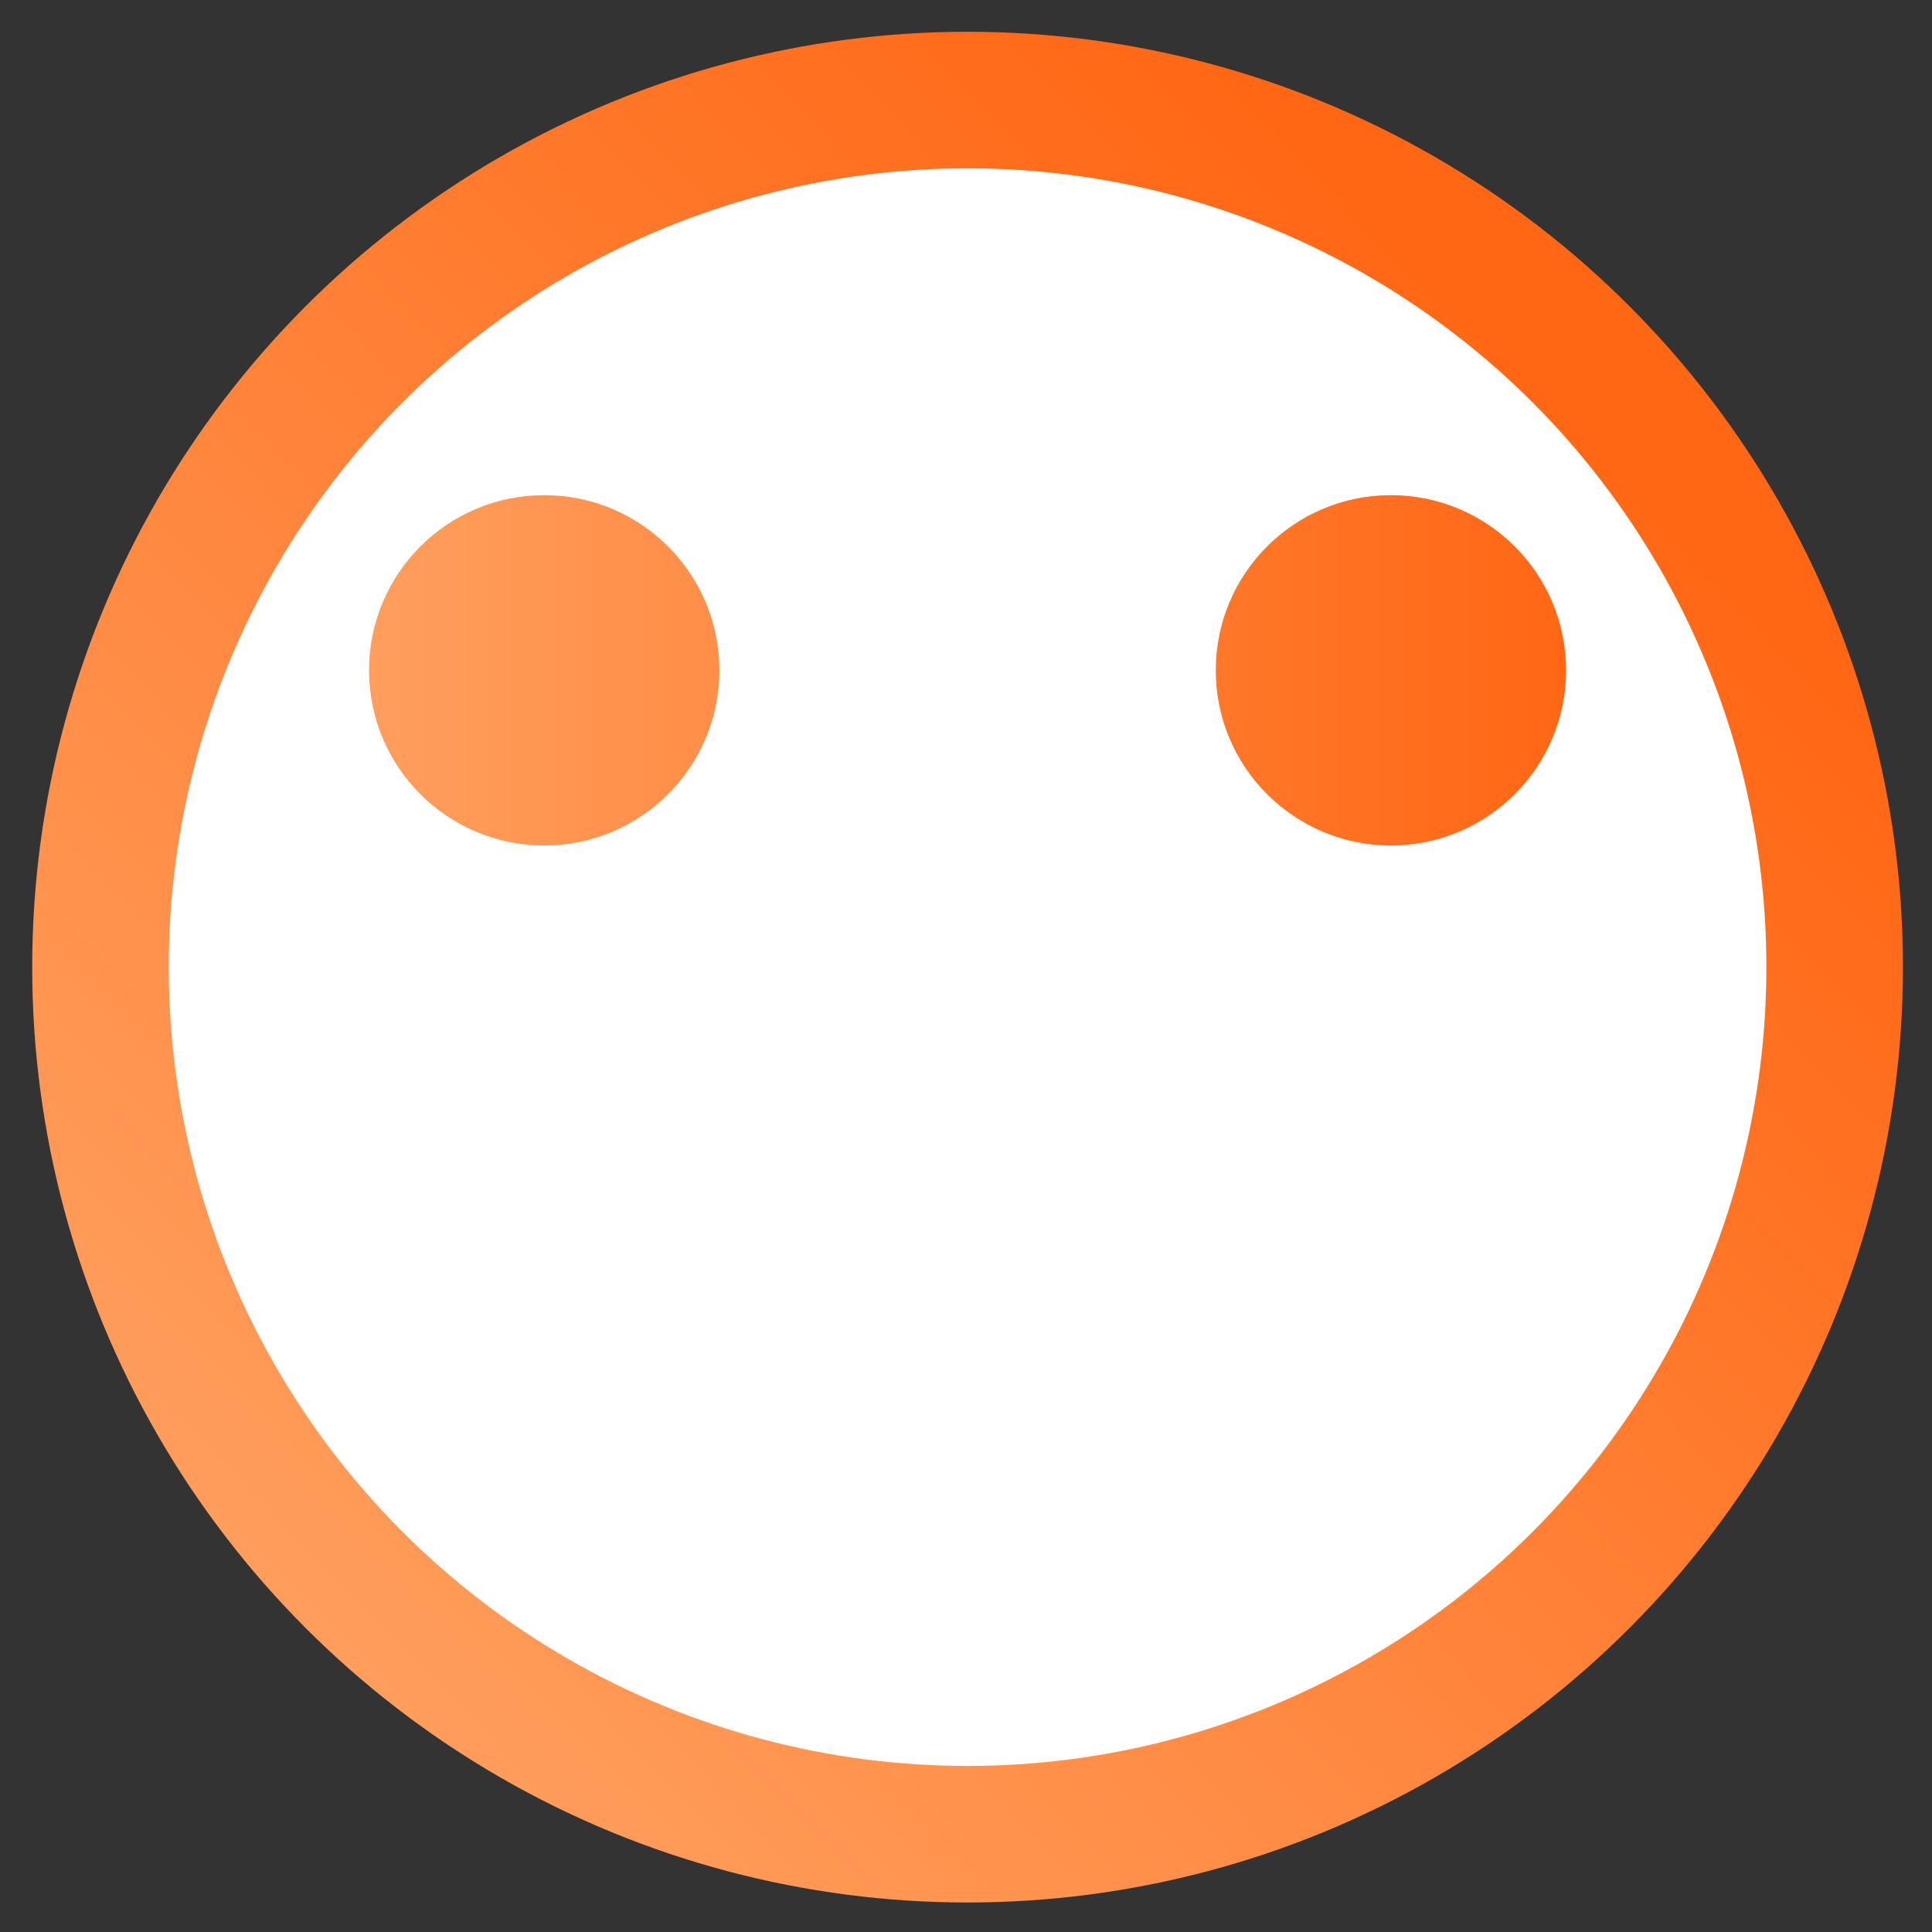 <?xml version="1.0" encoding="UTF-8" standalone="no"?>
<svg
   xmlns:dc="http://purl.org/dc/elements/1.1/"
   xmlns:cc="http://creativecommons.org/ns#"
   xmlns:rdf="http://www.w3.org/1999/02/22-rdf-syntax-ns#"
   xmlns:svg="http://www.w3.org/2000/svg"
   xmlns="http://www.w3.org/2000/svg"
   xmlns:xlink="http://www.w3.org/1999/xlink"
   xmlns:sodipodi="http://sodipodi.sourceforge.net/DTD/sodipodi-0.dtd"
   xmlns:inkscape="http://www.inkscape.org/namespaces/inkscape"
   sodipodi:docname="logo.svg"
   inkscape:version="1.0 (4035a4fb49, 2020-05-01)"
   id="svg8"
   version="1.1"
   viewBox="0 0 13.229 13.229"
   height="50"
   width="50">
  <rect x="0" y="0" width="13.229" height="13.229" fill="#333333" stroke="none"/>
  <defs
     id="defs2">
    <linearGradient
       inkscape:collect="always"
       id="linearGradient888">
      <stop
         style="stop-color:#ff9e5d;stop-opacity:1"
         offset="0"
         id="stop884" />
      <stop
         style="stop-color:#ff6714;stop-opacity:1"
         offset="1"
         id="stop886" />
    </linearGradient>
    <linearGradient
       gradientUnits="userSpaceOnUse"
       y2="80.131"
       x2="54.373"
       y1="102.81"
       x1="31.05"
       id="linearGradient841"
       xlink:href="#linearGradient888"
       inkscape:collect="always" />
    <linearGradient
       gradientUnits="userSpaceOnUse"
       y2="84.524"
       x2="54.79"
       y1="84.524"
       x1="32.874"
       id="linearGradient882"
       xlink:href="#linearGradient888"
       inkscape:collect="always" />
    <linearGradient
       y2="84.524"
       x2="54.79"
       y1="84.524"
       x1="32.874"
       gradientUnits="userSpaceOnUse"
       id="linearGradient900"
       xlink:href="#linearGradient888"
       inkscape:collect="always" />
    <linearGradient
       y2="84.524"
       x2="54.79"
       y1="84.524"
       x1="32.874"
       gradientUnits="userSpaceOnUse"
       id="linearGradient902"
       xlink:href="#linearGradient888"
       inkscape:collect="always" />
  </defs>
  <sodipodi:namedview
     inkscape:window-maximized="0"
     inkscape:window-y="34"
     inkscape:window-x="234"
     inkscape:window-height="967"
     inkscape:window-width="1274"
     inkscape:snap-bbox-midpoints="true"
     inkscape:snap-bbox="true"
     width="50px"
     units="px"
     showgrid="false"
     inkscape:document-rotation="0"
     inkscape:current-layer="layer1"
     inkscape:document-units="mm"
     inkscape:cy="44.729873"
     inkscape:cx="40.183001"
     inkscape:zoom="5.6"
     inkscape:pageshadow="2"
     inkscape:pageopacity="0.0"
     borderopacity="1.0"
     bordercolor="#666666"
     pagecolor="#ffffff"
     id="base" />
  <g
     id="layer1"
     inkscape:groupmode="layer"
     inkscape:label="Layer 1">
    <g
       transform="matrix(0.374,0,0,0.374,-9.49,-27.022)"
       id="g894">
      <circle
         style="fill:#ffffff;stroke:url(#linearGradient841);stroke-width:2.5;stroke-linecap:round;stroke-miterlimit:4;stroke-dasharray:none;stroke-opacity:1;paint-order:markers fill stroke"
         id="path833"
         cx="43.089"
         cy="89.958"
         r="15.875" />
      <g
         id="g864"
         transform="translate(-0.743)"
         style="fill:url(#linearGradient882);fill-opacity:1">
        <circle
           r="3.207"
           cy="84.524"
           cx="36.081"
           id="path845"
           style="fill:url(#linearGradient900);fill-opacity:1;stroke:none;stroke-width:2.5;stroke-linecap:round;stroke-miterlimit:4;stroke-dasharray:none;stroke-opacity:1;paint-order:markers fill stroke" />
        <circle
           style="fill:url(#linearGradient902);fill-opacity:1;stroke:none;stroke-width:2.5;stroke-linecap:round;stroke-miterlimit:4;stroke-dasharray:none;stroke-opacity:1;paint-order:markers fill stroke"
           id="path845-6"
           cx="51.583"
           cy="84.524"
           r="3.207" />
      </g>
    </g>
  </g>
</svg>

